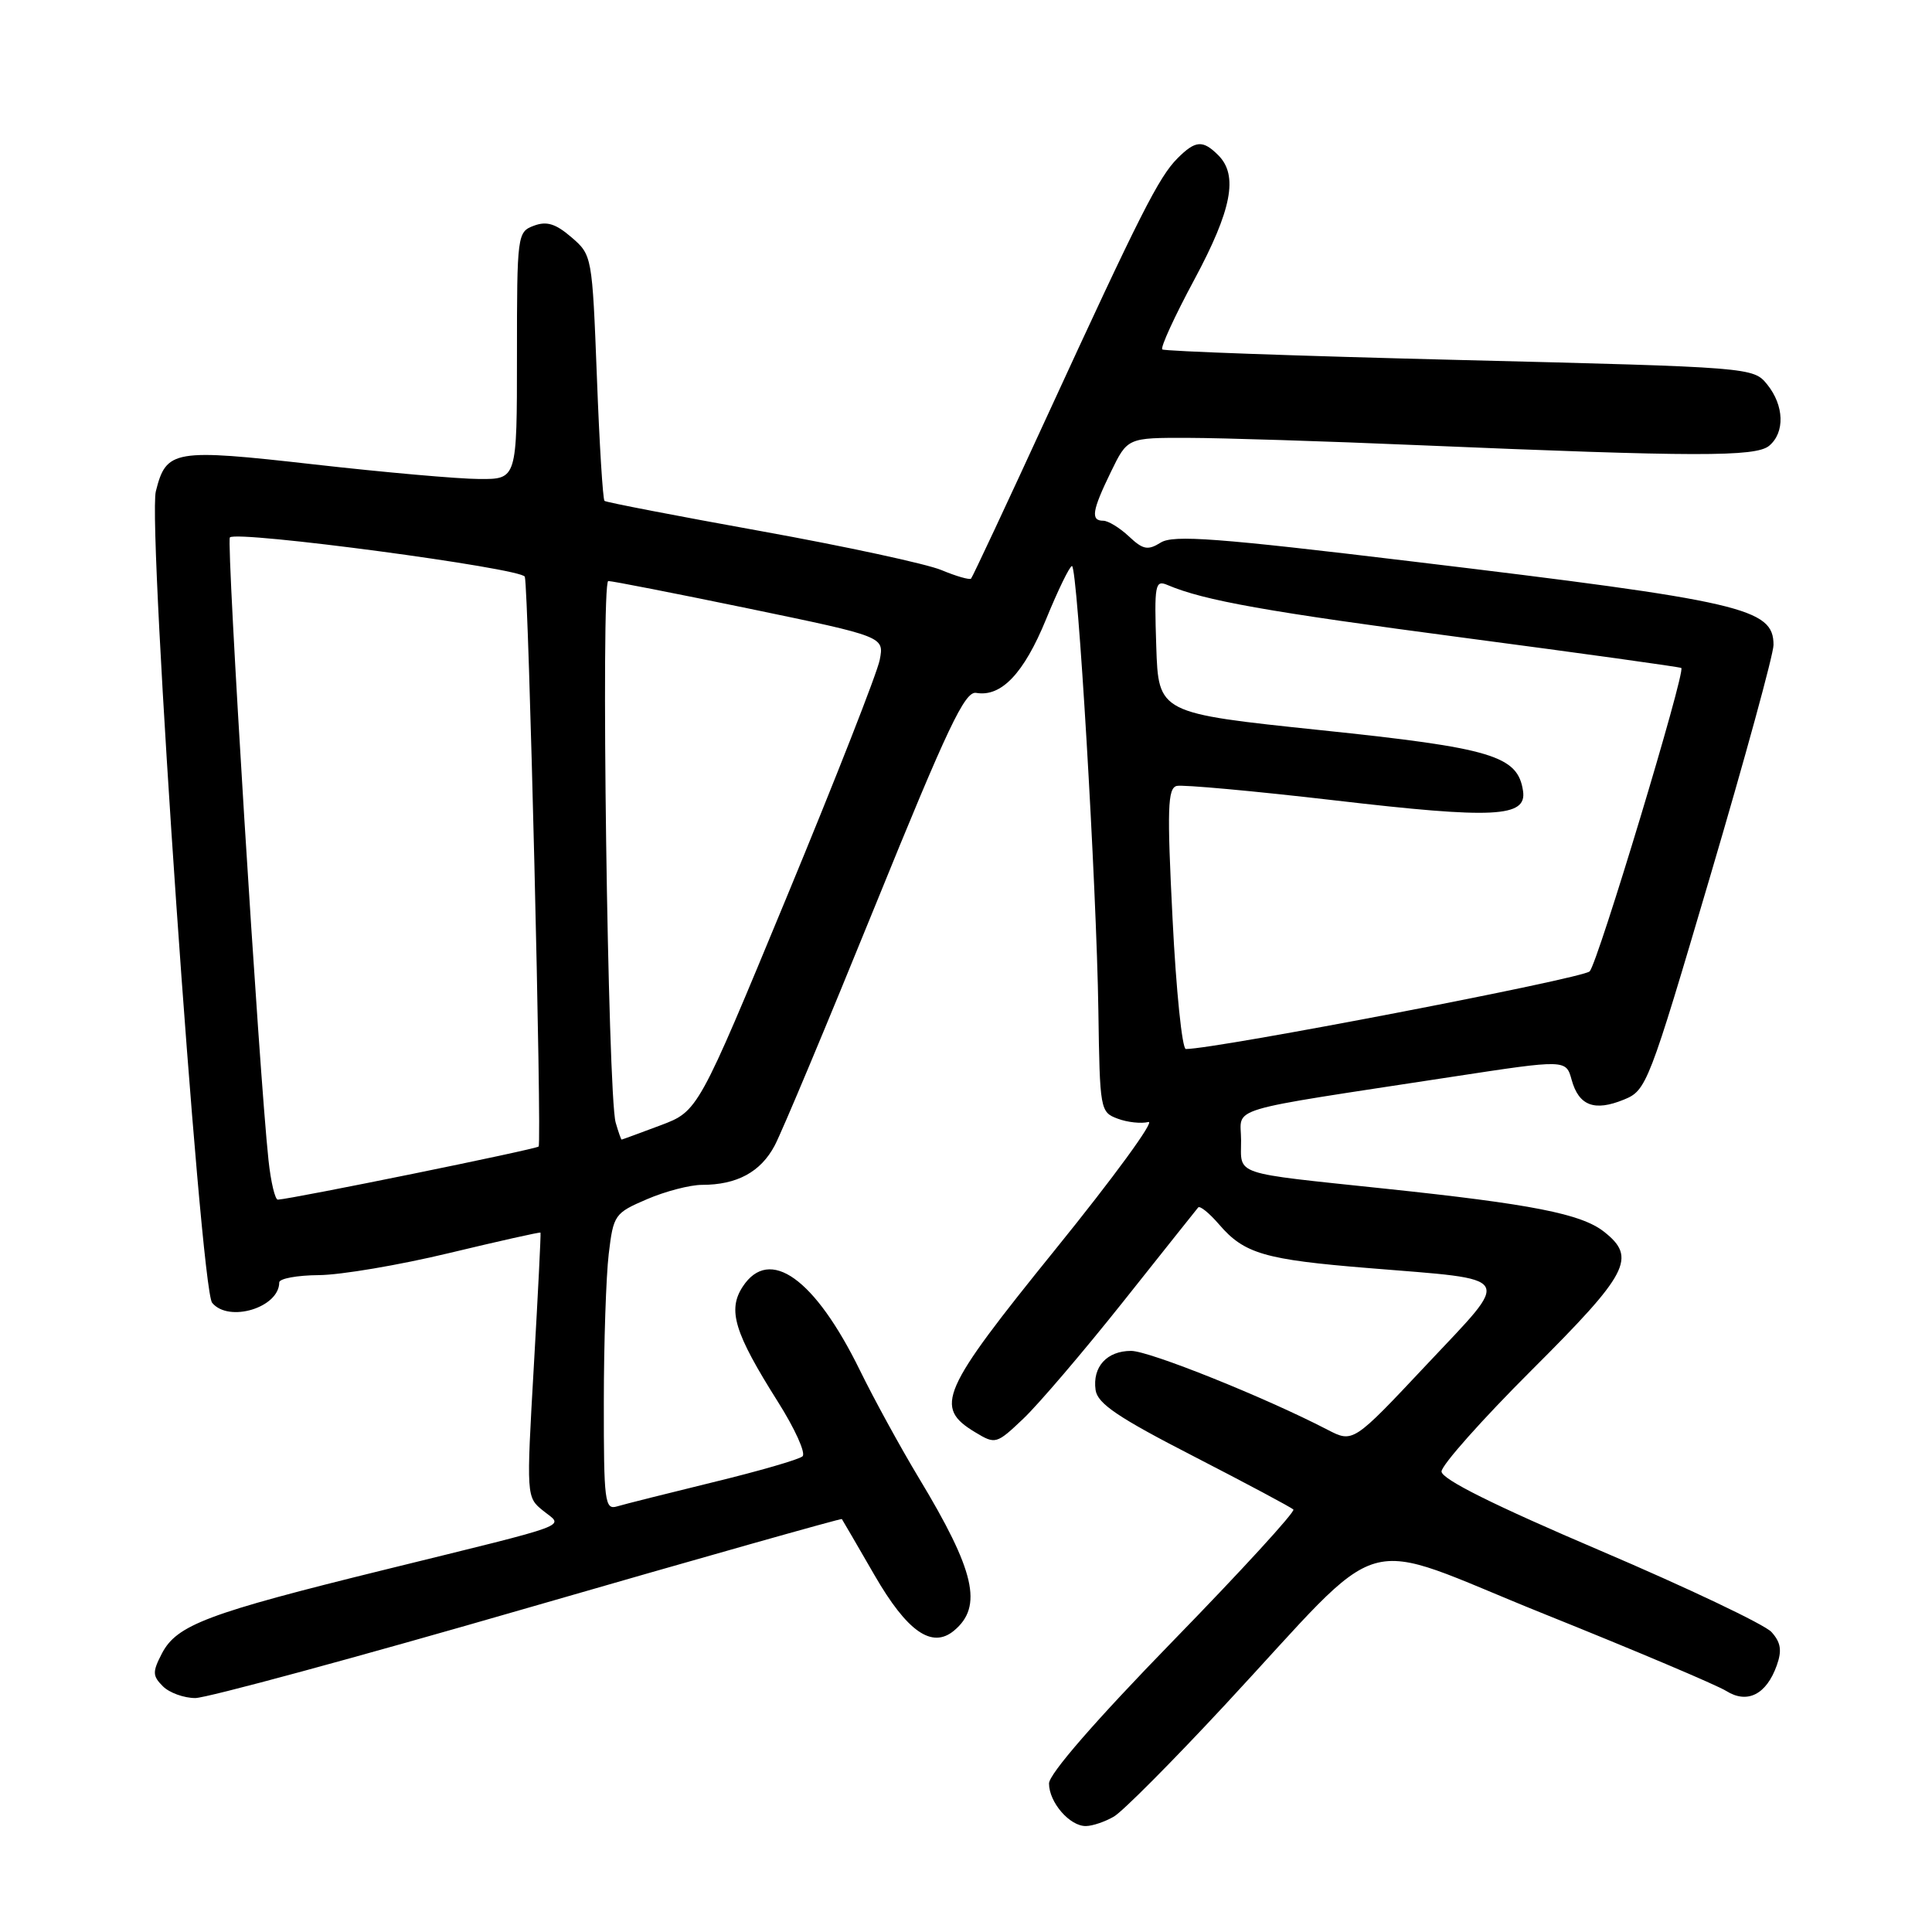 <?xml version="1.0" encoding="UTF-8" standalone="no"?>
<!DOCTYPE svg PUBLIC "-//W3C//DTD SVG 1.1//EN" "http://www.w3.org/Graphics/SVG/1.1/DTD/svg11.dtd" >
<svg xmlns="http://www.w3.org/2000/svg" xmlns:xlink="http://www.w3.org/1999/xlink" version="1.1" viewBox="0 0 256 256">
 <g >
 <path fill="currentColor"
d=" M 147.59 240.71 C 148.74 240.05 155.32 233.43 162.23 226.00 C 184.38 202.17 179.22 203.65 204.54 213.83 C 216.62 218.68 227.51 223.29 228.75 224.07 C 231.53 225.81 234.06 224.53 235.43 220.68 C 236.14 218.69 235.97 217.63 234.73 216.25 C 233.83 215.26 223.63 210.41 212.06 205.47 C 197.95 199.45 191.02 196.00 191.01 194.98 C 191.01 194.15 196.40 188.08 203.00 181.50 C 215.82 168.71 216.90 166.64 212.54 163.21 C 209.53 160.84 202.97 159.55 183.50 157.50 C 163.07 155.34 164.45 155.81 164.45 151.09 C 164.45 146.54 161.62 147.40 192.50 142.67 C 207.50 140.38 207.50 140.38 208.25 143.08 C 209.20 146.52 211.27 147.30 215.16 145.71 C 218.17 144.49 218.44 143.80 226.62 116.07 C 231.23 100.45 235.00 86.68 235.00 85.46 C 235.00 80.59 231.03 79.67 187.16 74.40 C 161.27 71.28 155.48 70.85 153.81 71.89 C 152.09 72.96 151.46 72.84 149.58 71.07 C 148.36 69.93 146.84 69.00 146.19 69.00 C 144.49 69.00 144.70 67.67 147.20 62.53 C 149.40 58.00 149.40 58.00 157.45 58.02 C 161.88 58.03 175.62 58.46 188.00 58.99 C 224.71 60.54 232.63 60.55 234.42 59.07 C 236.53 57.31 236.42 53.74 234.16 50.94 C 232.32 48.68 232.14 48.66 193.41 47.70 C 172.01 47.17 154.28 46.54 154.01 46.30 C 153.74 46.05 155.65 41.89 158.26 37.04 C 163.22 27.80 164.10 23.24 161.43 20.57 C 159.38 18.52 158.41 18.59 156.03 20.97 C 153.55 23.45 151.06 28.38 138.86 54.90 C 133.45 66.68 128.86 76.47 128.67 76.67 C 128.47 76.86 126.71 76.36 124.75 75.54 C 122.79 74.72 112.04 72.40 100.85 70.38 C 89.66 68.36 80.32 66.56 80.10 66.37 C 79.88 66.19 79.42 58.78 79.09 49.92 C 78.47 33.91 78.45 33.79 75.72 31.44 C 73.63 29.64 72.44 29.27 70.74 29.91 C 68.55 30.73 68.50 31.08 68.50 47.12 C 68.50 63.50 68.50 63.50 63.50 63.47 C 60.75 63.46 50.92 62.59 41.65 61.54 C 22.99 59.43 22.03 59.59 20.65 65.10 C 19.52 69.63 26.53 170.73 28.11 172.63 C 30.32 175.30 37.00 173.26 37.00 169.93 C 37.00 169.42 39.36 168.98 42.25 168.96 C 45.14 168.94 52.90 167.63 59.50 166.04 C 66.09 164.46 71.55 163.23 71.62 163.33 C 71.69 163.42 71.29 171.35 70.74 180.94 C 69.74 198.34 69.74 198.38 71.97 200.18 C 74.69 202.38 76.52 201.70 51.00 207.99 C 27.44 213.79 23.41 215.31 21.44 219.12 C 20.19 221.54 20.20 222.06 21.58 223.44 C 22.44 224.30 24.37 225.00 25.88 225.00 C 27.38 225.00 47.24 219.62 70.01 213.03 C 92.77 206.45 111.47 201.17 111.55 201.28 C 111.64 201.40 113.59 204.76 115.89 208.74 C 120.21 216.21 123.49 218.50 126.41 216.07 C 130.28 212.86 129.19 208.15 121.73 195.80 C 119.31 191.78 115.81 185.39 113.95 181.59 C 107.98 169.40 101.96 165.09 98.42 170.48 C 96.38 173.59 97.30 176.59 103.08 185.75 C 105.33 189.31 106.80 192.56 106.34 192.97 C 105.88 193.39 100.55 194.93 94.50 196.40 C 88.45 197.88 82.71 199.32 81.75 199.61 C 80.14 200.09 80.00 198.99 80.01 185.82 C 80.01 177.94 80.31 169.09 80.66 166.15 C 81.28 160.97 81.44 160.74 85.73 158.90 C 88.17 157.85 91.45 157.00 93.02 157.00 C 97.65 157.00 100.79 155.30 102.65 151.79 C 103.61 149.98 109.60 135.68 115.97 120.00 C 125.58 96.34 127.85 91.55 129.35 91.81 C 132.67 92.39 135.67 89.23 138.60 82.08 C 140.19 78.19 141.74 75.01 142.04 75.00 C 142.79 75.00 145.30 117.39 145.54 133.93 C 145.73 147.06 145.78 147.37 148.10 148.23 C 149.40 148.72 151.24 148.91 152.17 148.67 C 153.11 148.42 147.57 156.01 139.86 165.53 C 124.62 184.37 123.70 186.46 129.23 189.79 C 131.90 191.40 132.03 191.37 135.61 187.97 C 137.62 186.06 143.56 179.10 148.81 172.50 C 154.05 165.90 158.53 160.28 158.76 160.00 C 158.99 159.72 160.24 160.74 161.55 162.26 C 164.87 166.12 167.56 166.91 181.37 168.03 C 200.97 169.64 200.42 168.71 189.01 180.85 C 179.29 191.20 179.29 191.20 175.89 189.44 C 167.64 185.16 152.29 179.00 149.88 179.00 C 146.66 179.00 144.74 181.12 145.17 184.18 C 145.43 185.99 148.14 187.82 158.19 192.98 C 165.16 196.57 171.10 199.74 171.38 200.02 C 171.65 200.31 164.48 208.14 155.44 217.42 C 145.18 227.96 139.00 235.06 139.00 236.32 C 139.00 238.83 141.77 242.01 143.90 241.96 C 144.78 241.95 146.44 241.38 147.59 240.71 Z  M 35.58 153.75 C 34.34 142.30 29.96 71.70 30.46 71.21 C 31.40 70.26 69.18 75.30 69.54 76.42 C 70.04 77.99 71.82 151.42 71.37 151.92 C 71.05 152.28 38.81 158.85 36.82 158.96 C 36.45 158.98 35.89 156.64 35.58 153.75 Z  M 81.58 148.75 C 80.53 145.08 79.59 77.00 80.60 76.99 C 81.09 76.98 89.52 78.63 99.33 80.66 C 117.16 84.36 117.16 84.36 116.57 87.43 C 116.25 89.12 110.70 103.27 104.24 118.87 C 92.50 147.24 92.50 147.24 87.50 149.12 C 84.75 150.15 82.44 151.00 82.37 151.00 C 82.29 151.00 81.94 149.99 81.58 148.75 Z  M 155.37 121.75 C 154.63 107.15 154.72 104.45 155.92 104.14 C 156.71 103.95 166.16 104.81 176.92 106.06 C 197.99 108.52 202.33 108.30 201.81 104.81 C 201.12 100.14 197.74 99.12 175.00 96.75 C 153.50 94.50 153.50 94.50 153.21 85.63 C 152.94 77.43 153.05 76.81 154.71 77.52 C 159.56 79.58 167.81 81.05 194.00 84.51 C 209.68 86.58 222.63 88.38 222.78 88.51 C 223.38 88.98 211.73 127.56 210.64 128.71 C 209.76 129.65 161.14 139.00 157.13 139.00 C 156.64 139.00 155.84 131.24 155.37 121.75 Z "/>
</g>
</svg>
